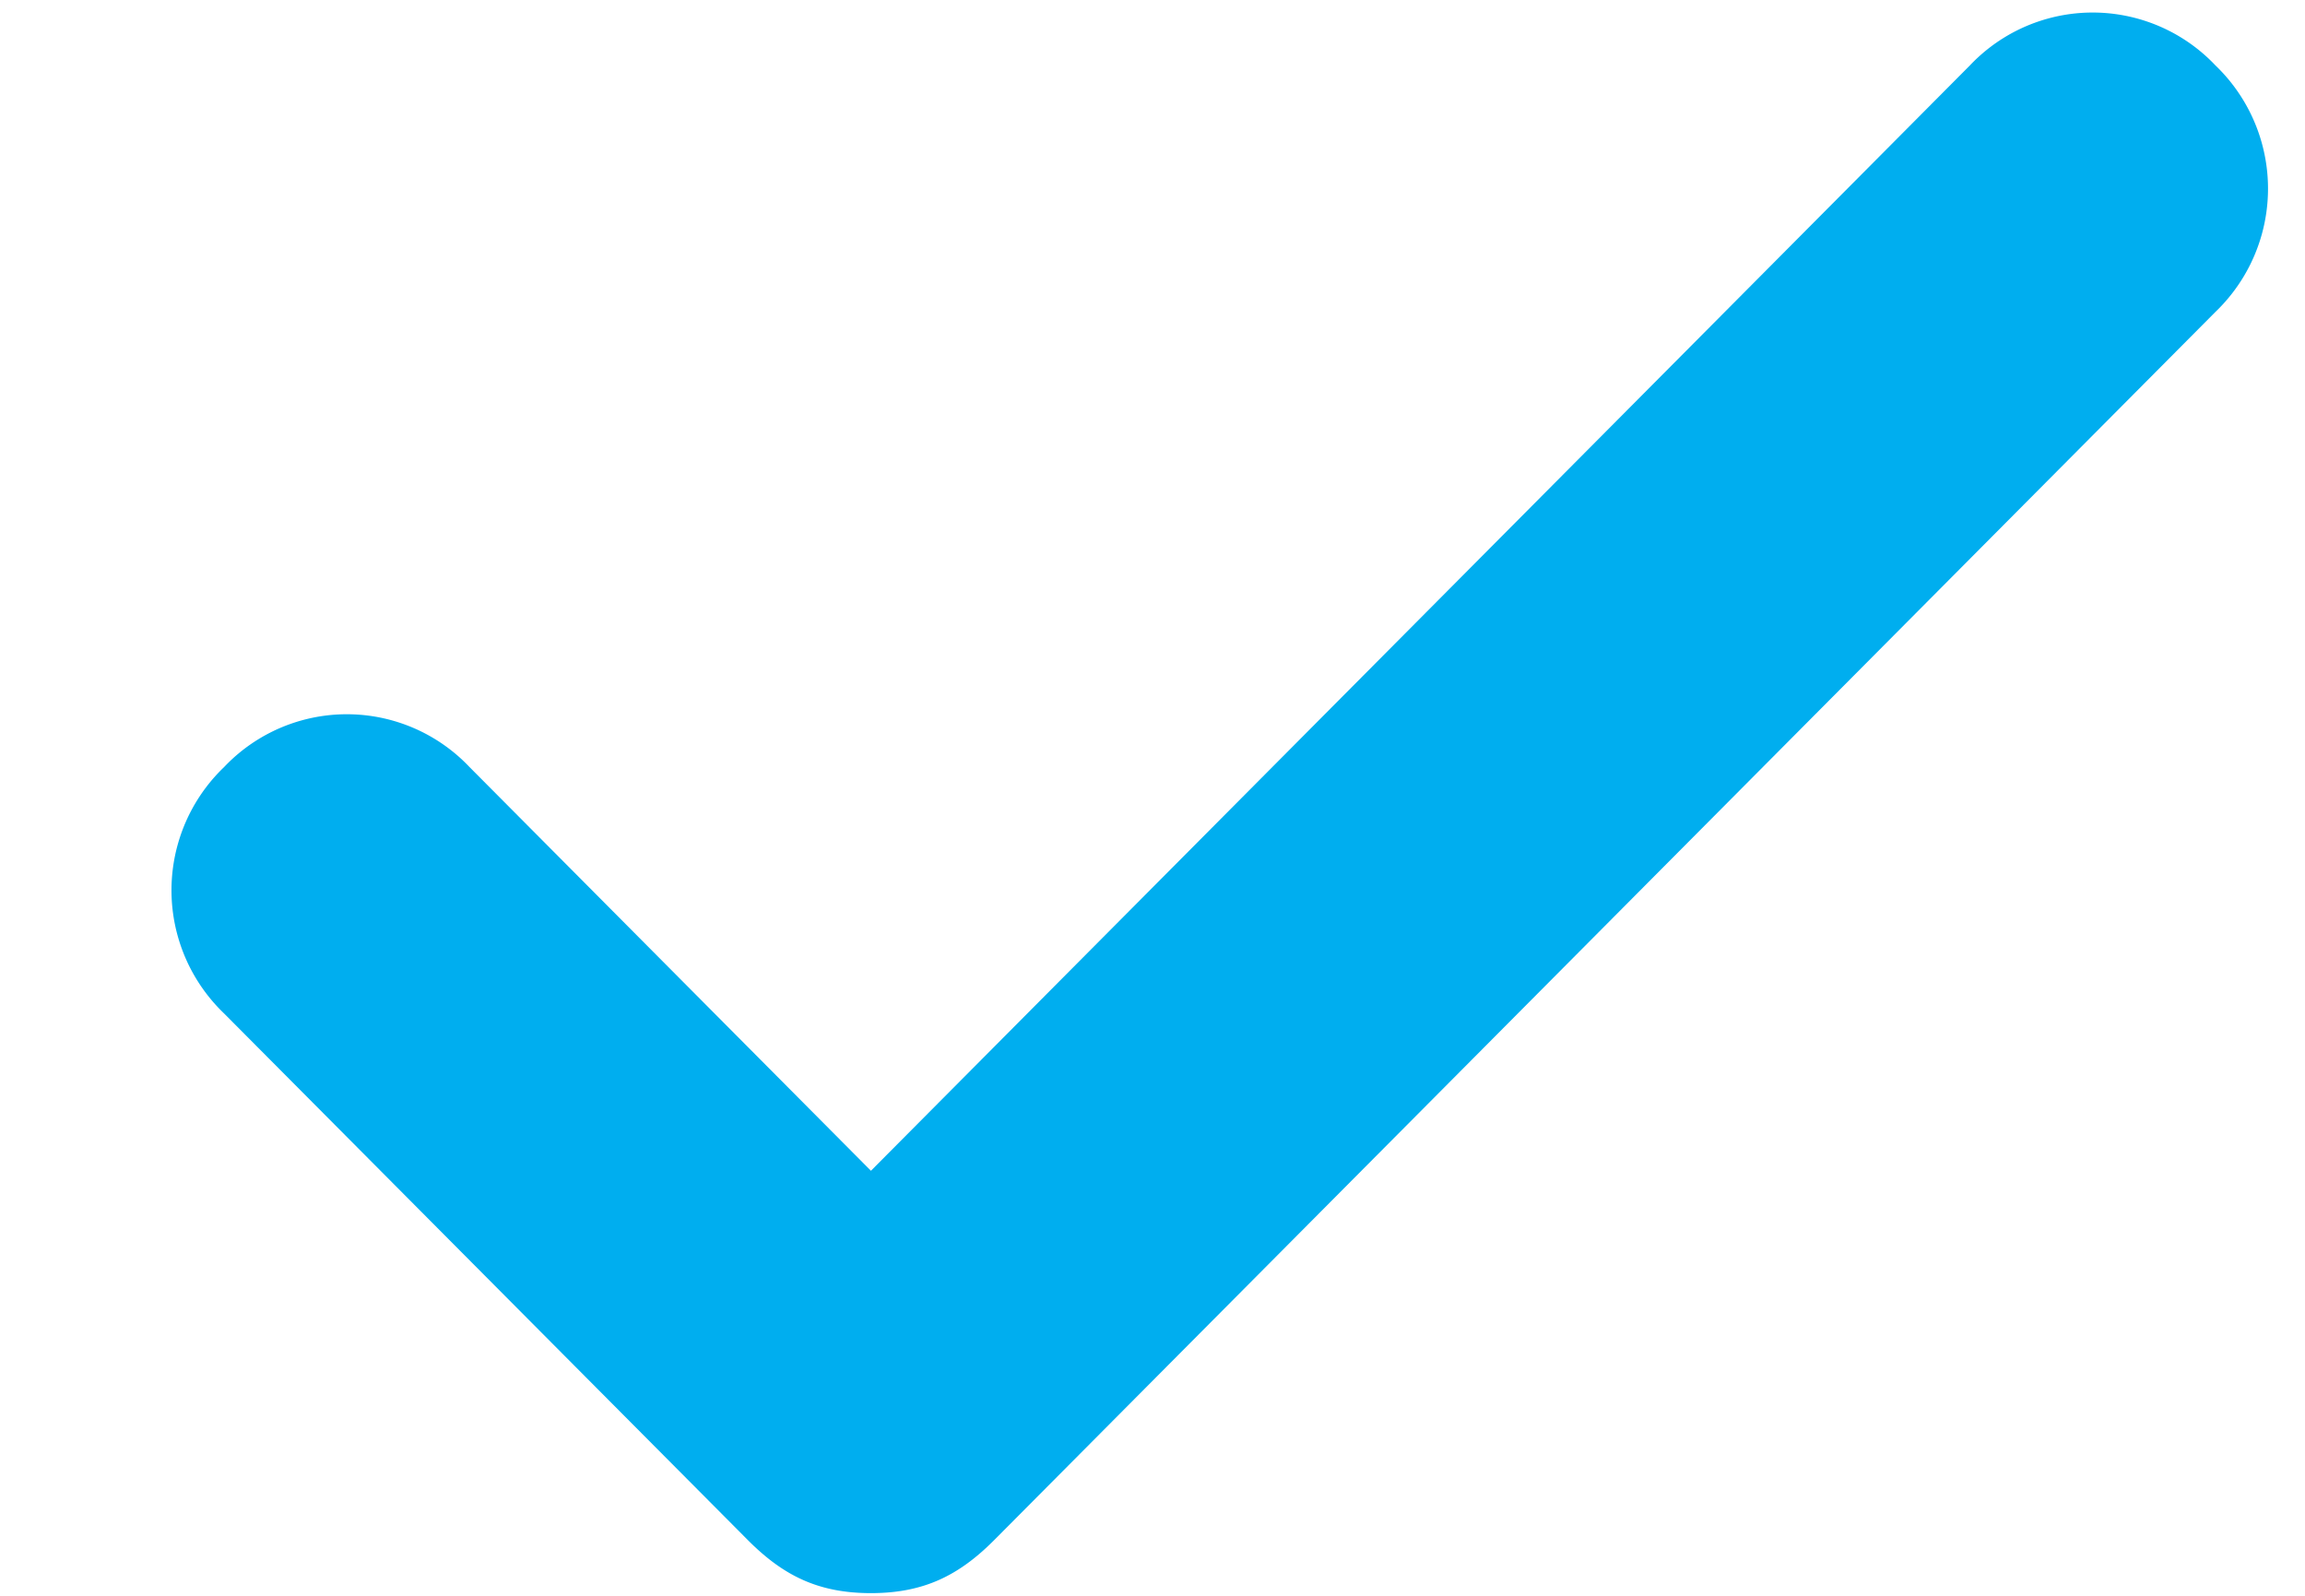 <svg xmlns="http://www.w3.org/2000/svg" width="13" height="9">
    <path fill="#00AEEF" fill-rule="evenodd" d="M11.11.369L4.912 6.603 2.648 4.326a.953.953 0 0 0-1.384 0 .962.962 0 0 0 0 1.39L4.22 8.688c.198.198.395.297.692.297.297 0 .495-.099.693-.297l6.89-6.929a.963.963 0 0 0 0-1.39.953.953 0 0 0-1.385 0z"/>
</svg>
